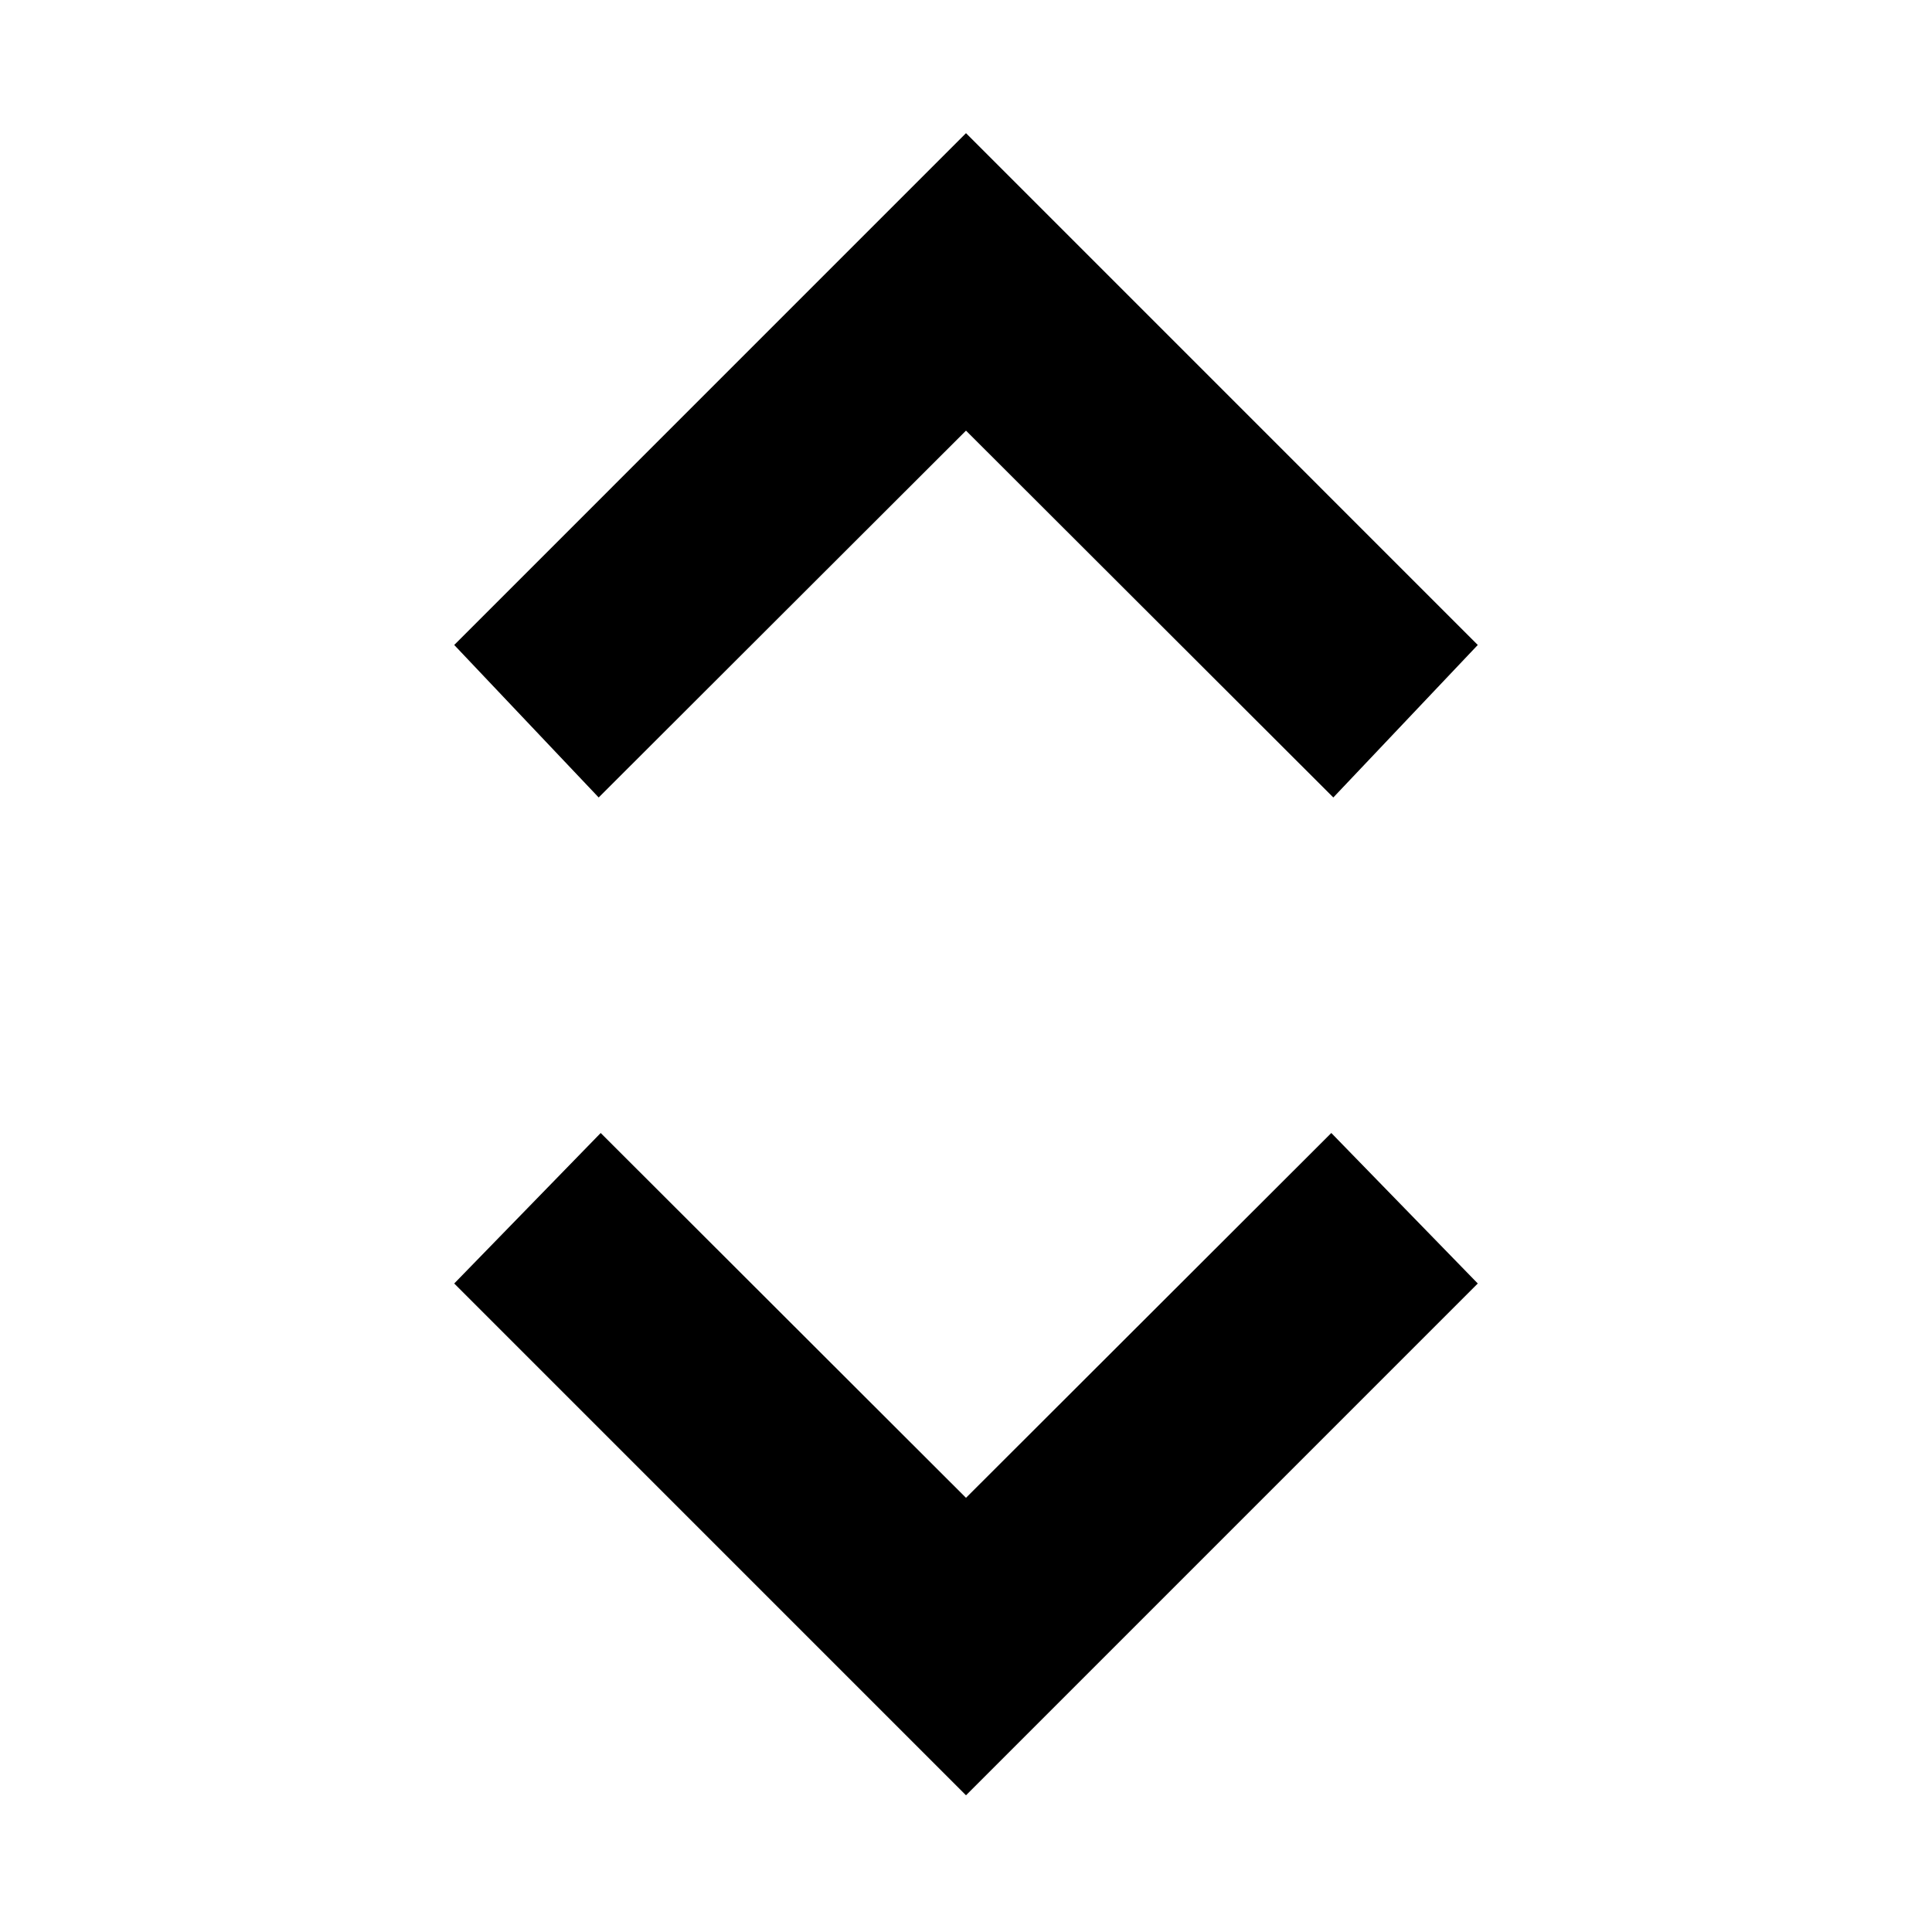 <svg xmlns="http://www.w3.org/2000/svg" height="20" viewBox="0 -960 960 960" width="20"><path d="M480-67.93 225.7-322.24l72.78-74.78L480-215.74l181.52-181.28 72.78 74.78L480-67.93ZM297.48-563.74l-71.78-75.78L480-893.83l254.3 254.31-71.78 75.78L480-746.02 297.48-563.74Z"/></svg>